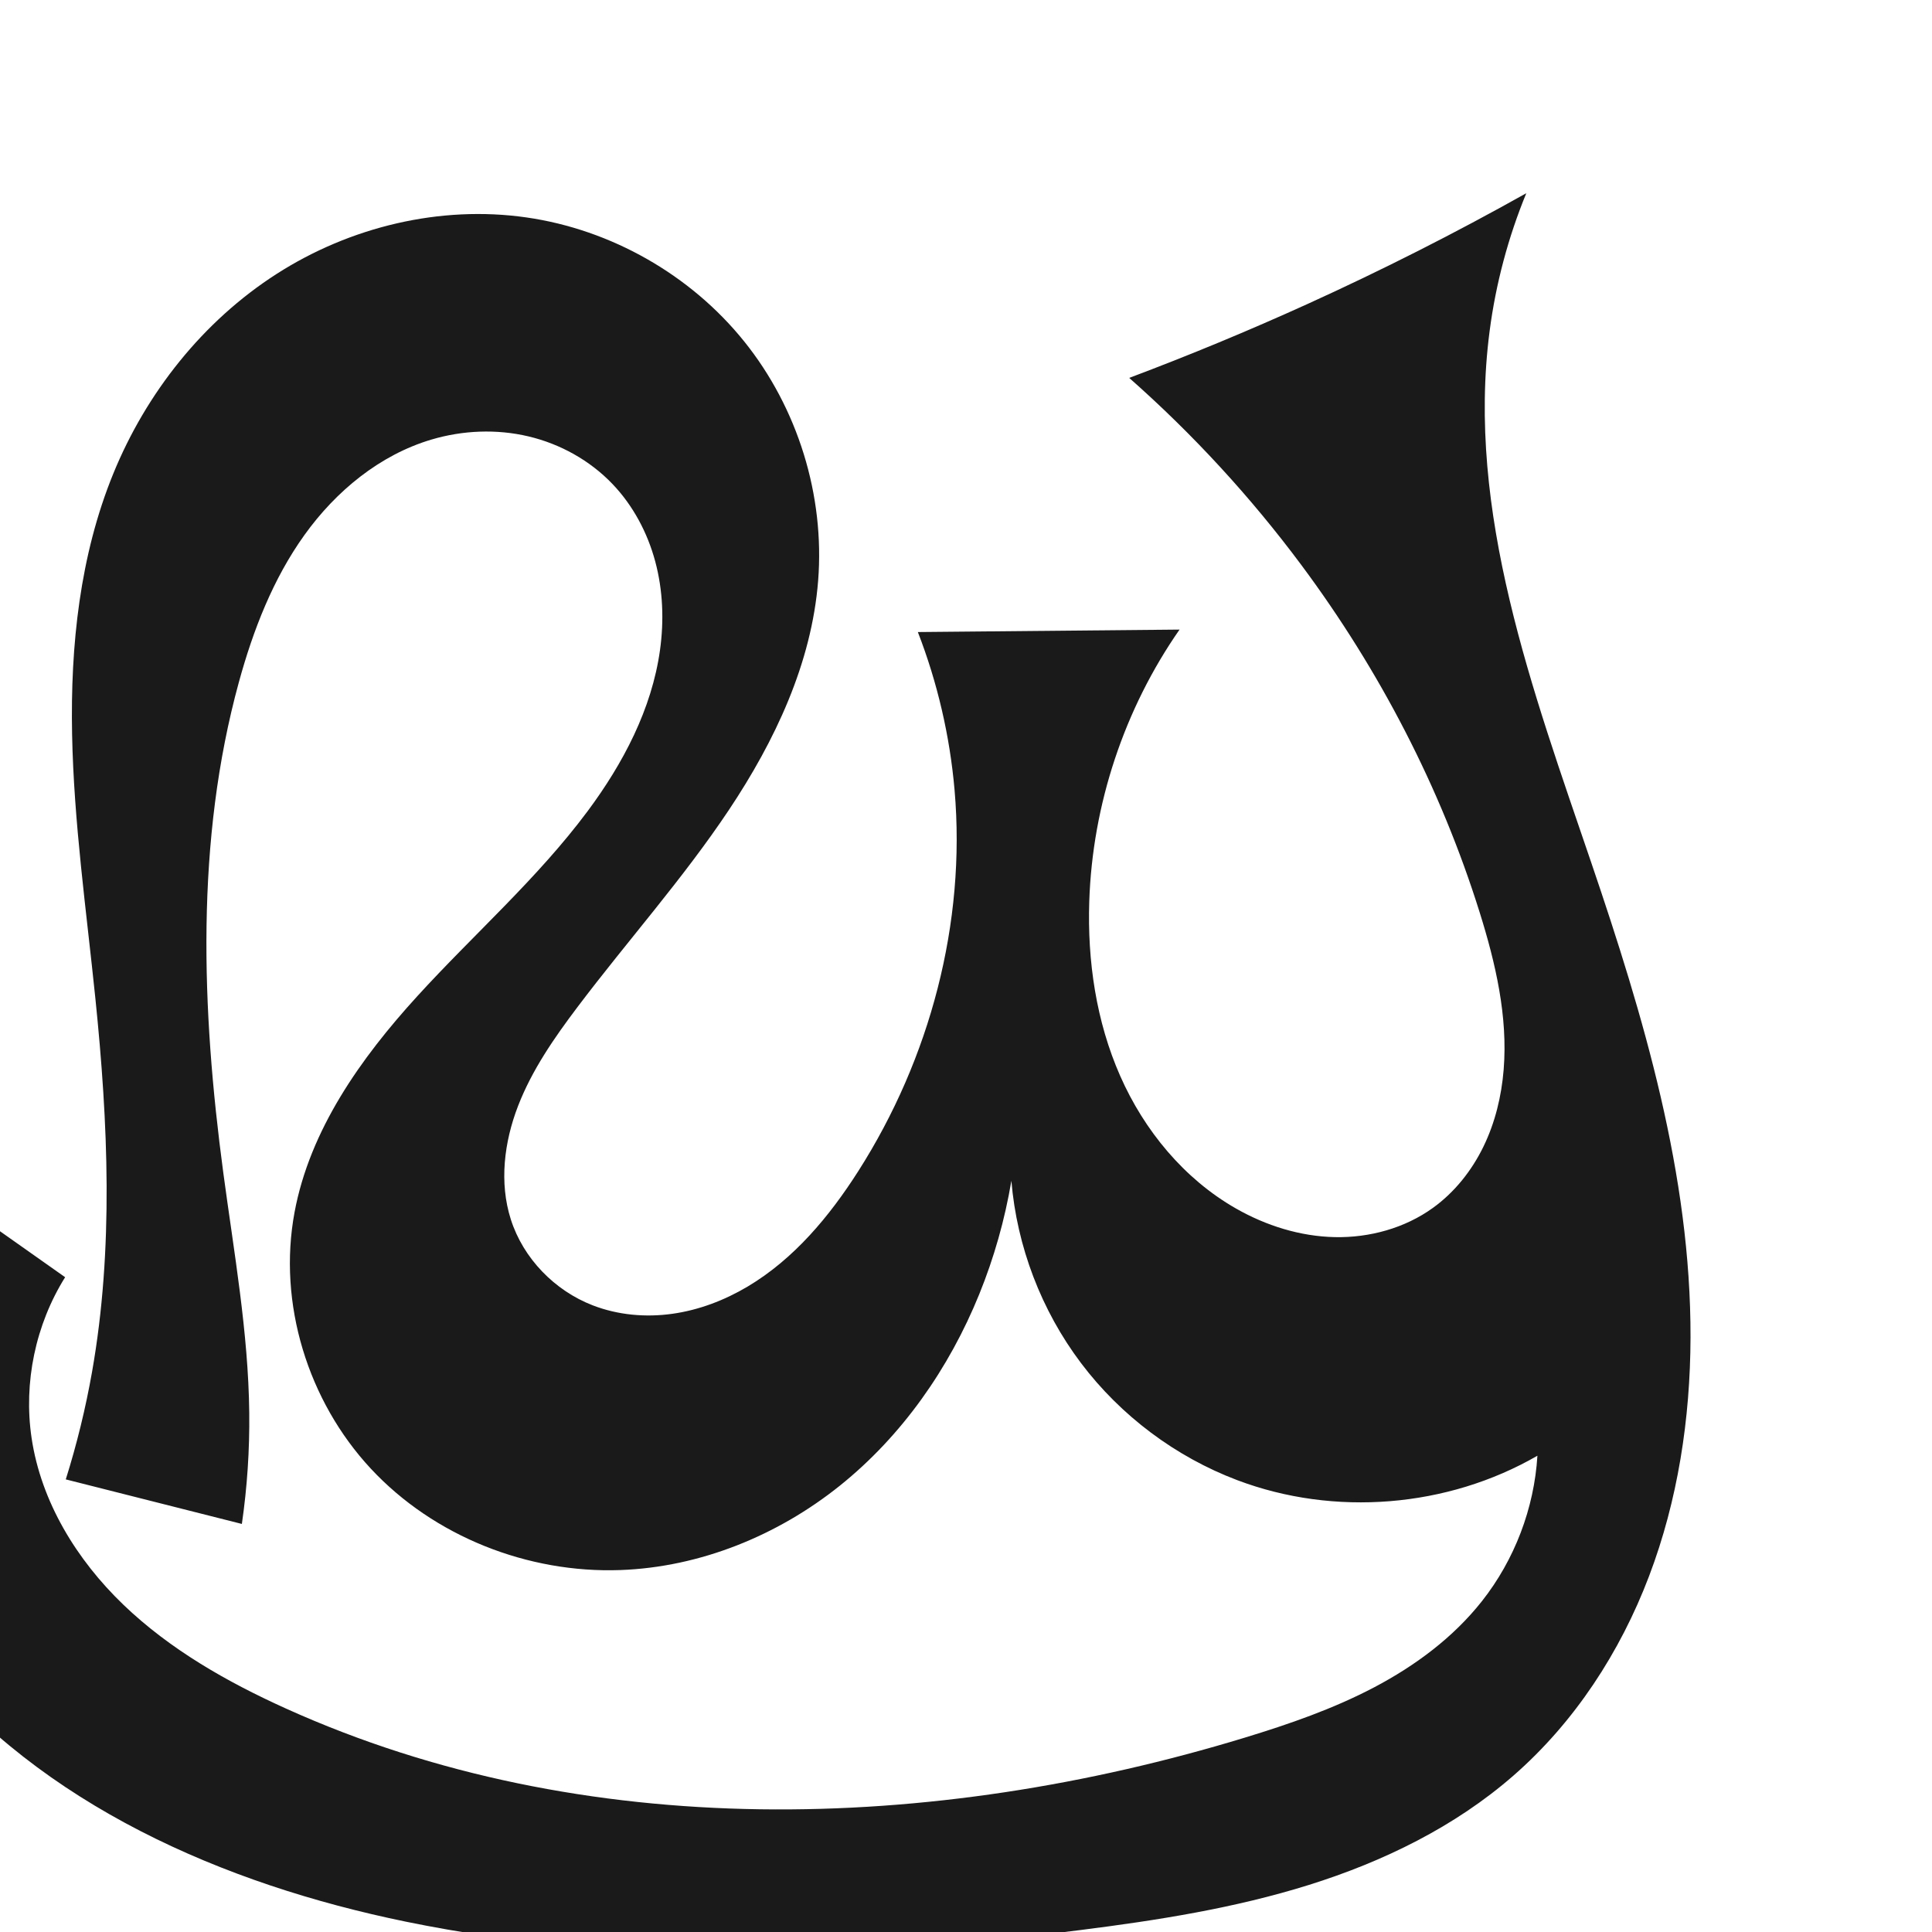 <?xml version="1.0" encoding="UTF-8" standalone="no"?>
<svg
   xmlns:dc="http://purl.org/dc/elements/1.1/"
   xmlns:cc="http://creativecommons.org/ns#"
   xmlns:rdf="http://www.w3.org/1999/02/22-rdf-syntax-ns#"
   xmlns:svg="http://www.w3.org/2000/svg"
   xmlns="http://www.w3.org/2000/svg"
   xmlns:sodipodi="http://sodipodi.sourceforge.net/DTD/sodipodi-0.dtd"
   xmlns:inkscape="http://www.inkscape.org/namespaces/inkscape"
   xml:space="preserve"
   width="1000"
   height="1000"
   version="1.1"
   style="clip-rule:evenodd;fill-rule:evenodd;image-rendering:optimizeQuality;shape-rendering:geometricPrecision;text-rendering:geometricPrecision"
   viewBox="0 0 1000 1000"
   id="svg10"
   sodipodi:docname="ഡ്ര.svg"
   inkscape:version="1.0.1 (3bc2e813f5, 2020-09-07)"><sodipodi:namedview
   pagecolor="#ffffff"
   bordercolor="#666666"
   borderopacity="1"
   objecttolerance="10"
   gridtolerance="10"
   guidetolerance="10"
   inkscape:pageopacity="0"
   inkscape:pageshadow="2"
   inkscape:window-width="1920"
   inkscape:window-height="1015"
   id="namedview12"
   showgrid="false"
   inkscape:zoom="0.84890884"
   inkscape:cx="310.18848"
   inkscape:cy="602.02278"
   inkscape:window-x="1920"
   inkscape:window-y="0"
   inkscape:window-maximized="1"
   inkscape:current-layer="svg10"
   showguides="true"
   inkscape:guide-bbox="true"
   inkscape:document-rotation="0"><sodipodi:guide
     position="0,1000"
     orientation="0,1"
     id="guide16"
     inkscape:label=""
     inkscape:locked="true"
     inkscape:color="rgb(0,0,255)" /><sodipodi:guide
     position="1763.312,2036.169"
     orientation="1000,0"
     id="guide18" /><sodipodi:guide
     position="0,200"
     orientation="0,1"
     id="guide20"
     inkscape:label="base"
     inkscape:locked="true"
     inkscape:color="rgb(0,0,255)" /><inkscape:grid
     type="xygrid"
     id="grid24"
     originx="-473.376"
     originy="-489.692" /><sodipodi:guide
     position="0,0"
     orientation="0,1"
     id="guide34"
     inkscape:label="bottom"
     inkscape:locked="true"
     inkscape:color="rgb(0,0,255)" /><sodipodi:guide
     position="225.051,1693.319"
     orientation="0,1"
     id="guide44"
     inkscape:label=""
     inkscape:locked="false"
     inkscape:color="rgb(0,0,255)" /><sodipodi:guide
     position="0,900"
     orientation="0,1"
     id="guide46"
     inkscape:label=""
     inkscape:locked="true"
     inkscape:color="rgb(0,0,255)" /><sodipodi:guide
     position="866.34,384.47"
     orientation="1,0"
     id="guide841" /></sodipodi:namedview>
 <defs
   id="defs4"><inkscape:path-effect
   effect="spiro"
   id="path-effect867"
   is_visible="true"
   lpeversion="1" />
  <style
   type="text/css"
   id="style2">
   <![CDATA[
    .fil0 {fill:#EF7F1A;fill-rule:nonzero}
   ]]>
  </style>
 <inkscape:path-effect
   effect="spiro"
   id="path-effect1214"
   is_visible="true"
   lpeversion="1" /><inkscape:path-effect
   effect="spiro"
   id="path-effect1195"
   is_visible="true"
   lpeversion="1" /><inkscape:path-effect
   effect="spiro"
   id="path-effect992"
   is_visible="true"
   lpeversion="1" /><inkscape:path-effect
   effect="spiro"
   id="path-effect1078"
   is_visible="true"
   lpeversion="1" /></defs>
 
<path
   style="display:inline;fill:#1a1a1a;stroke:none;stroke-width:1.92px;stroke-linecap:butt;stroke-linejoin:miter;stroke-opacity:1"
   d="m 644.318,899.393 c 22.94,-6.992 45.727,-14.871 66.95,-26.038 21.223,-11.167 40.93,-25.768 55.781,-44.598 16.889,-21.413 27.05,-48.055 28.711,-75.277 -46.501,26.874 -105.164,31.643 -155.395,12.633 -31.91,-12.077 -60.283,-33.342 -80.83,-60.58 -20.547,-27.239 -33.2,-60.362 -36.046,-94.362 -3.379,20.101 -8.968,39.83 -16.635,58.717 -15.53,38.258 -39.905,73.231 -72.113,99.067 -32.207,25.836 -72.389,42.208 -113.652,43.701 -47.863,1.732 -96.439,-17.379 -129.09,-52.418 -32.651,-35.039 -48.318,-85.662 -39.55,-132.747 7.949,-42.689 34.229,-79.707 63.481,-111.798 29.252,-32.091 62.237,-60.94 88.171,-95.768 18.407,-24.721 33.266,-52.915 37.513,-83.442 2.123,-15.264 1.531,-30.973 -2.463,-45.857 -3.995,-14.884 -11.449,-28.919 -22.091,-40.064 -11.689,-12.242 -27.093,-20.801 -43.564,-24.696 -16.471,-3.895 -33.952,-3.169 -50.178,1.648 -26.761,7.945 -49.473,26.71 -65.738,49.398 -16.265,22.688 -26.531,49.167 -33.921,76.087 -22.569,82.211 -19.407,169.387 -8.102,253.887 5.533,41.356 12.985,82.632 13.45,124.354 0.215,19.242 -1.064,38.501 -3.82,57.546 L 34.046,765.726 C 39.785,747.483 44.333,728.865 47.653,710.03 58.867,646.406 55.952,581.124 49.373,516.856 44.706,471.267 38.209,425.773 37.312,379.955 36.415,334.137 41.324,287.535 58.653,245.111 75.734,203.295 105.087,166.242 143.096,141.836 c 38.009,-24.406 84.668,-35.708 129.38,-29.294 43.813,6.285 84.962,29.671 112.703,64.16 27.741,34.49 41.764,79.737 38.289,123.862 -3.368,42.768 -22.364,82.937 -46.167,118.629 -23.803,35.691 -52.529,67.798 -78.376,102.039 -12.043,15.954 -23.577,32.585 -30.784,51.229 -7.206,18.645 -9.812,39.657 -3.737,58.7 6.441,20.188 22.664,36.852 42.429,44.494 12.991,5.023 27.311,6.297 41.105,4.372 13.794,-1.925 27.067,-6.988 39.038,-14.107 23.942,-14.239 42.321,-36.288 57.296,-59.776 37.106,-58.199 55.791,-128.434 49.816,-197.196 -2.431,-27.982 -8.851,-55.615 -19.004,-81.803 l 135.45,-1.272 c -28.631,41.106 -45.071,90.594 -46.728,140.661 -1.021,30.839 3.567,62.151 16.016,90.385 12.449,28.234 33.064,53.253 59.855,68.561 15.61,8.92 33.295,14.488 51.27,14.851 17.975,0.363 36.21,-4.646 50.787,-15.17 11.202,-8.088 20.045,-19.245 26.093,-31.668 6.047,-12.423 9.354,-26.088 10.468,-39.86 2.228,-27.544 -4.177,-55.065 -12.435,-81.436 -20.217,-64.563 -51.869,-125.434 -92.255,-179.711 -26.243,-35.27 -56.167,-67.799 -89.128,-96.888 31.163,-11.716 61.936,-24.472 92.25,-38.238 C 715.277,139.851 753.086,120.709 790.016,100 c -9.389,22.817 -15.789,46.861 -18.986,71.325 -12.219,93.503 22.241,185.949 52.62,275.22 27.085,79.592 51.587,161.644 51.359,245.718 -0.114,42.037 -6.542,84.28 -21.469,123.578 -14.927,39.298 -38.542,75.596 -70.215,103.236 -30.354,26.49 -67.388,44.514 -105.834,56.554 -38.446,12.04 -78.444,18.324 -118.414,23.374 C 443.143,1013.652 324.602,1018.135 210.127,994.663 115.529,975.266 21.363,934.15 -39.32,859.034 c -31.533,-39.033 -52.892,-86.214 -61.415,-135.663 -8.523,-49.45 -4.192,-101.058 12.455,-148.395 l 121.993,86.106 c -15.333,24.511 -21.609,54.55 -17.372,83.15 4.903,33.091 23.373,63.171 47.497,86.347 24.123,23.176 53.678,39.98 84.163,53.754 154.161,69.655 334.5,64.38 496.318,15.061 z"
   id="path1087-2"
   inkscape:path-effect="#path-effect1078"
   inkscape:original-d="m 644.31821,899.39291 c 45.78177,-11.49267 92.09011,-34.73121 122.73144,-70.63609 17.43318,-20.42784 26.58688,-82.8028 28.71077,-75.27686 C 756.47875,773.12342 679.65638,781.69213 640.365,766.11254 580.22663,742.26683 523.4889,611.17013 523.4889,611.17013 c 0,0 -5.21923,41.87958 -16.63504,58.71721 -43.82552,64.64006 -107.97328,149.66297 -185.7645,142.76792 -83.1576,-7.3707 -164.14477,-101.80278 -168.63999,-185.16529 -4.61391,-85.56372 121.97425,-127.18149 151.65183,-207.56606 19.60985,-53.11518 46.16287,-123.5028 12.95801,-169.36351 -18.871,-26.06358 -63.29286,-33.45237 -93.74233,-23.0478 -50.54566,17.27142 -81.26621,75.33658 -99.65969,125.48481 -29.15686,79.49363 -11.31189,169.27577 -8.10195,253.88698 1.5806,41.66307 12.58576,82.6698 13.44989,124.35389 0.39844,19.21997 -3.81997,57.54566 -3.81997,57.54566 L 34.045598,765.72626 c 0,0 11.238921,-36.73226 13.60767,-55.69645 7.981199,-63.89743 0.333966,-128.79516 1.71958,-193.17421 C 51.323094,426.24232 13.228281,323.54053 58.653092,245.11122 100.68357,172.5425 189.81807,98.38696 272.47649,112.54205 c 79.22829,13.5677 144.45692,107.90668 150.99165,188.02223 6.8665,84.18287 -90.9492,143.17328 -124.54328,220.66742 -15.27614,35.2387 -43.2277,72.52177 -34.521,109.92925 4.64579,19.96015 22.23198,41.01775 42.42865,44.49411 50.59531,8.70873 105.35805,-29.43056 137.43972,-69.51165 42.36604,-52.92982 49.16546,-129.40243 49.81559,-197.19642 0.26845,-27.99261 -19.00388,-81.80329 -19.00388,-81.80329 l 135.45018,-1.27183 c 0,0 -30.66904,55.10325 -46.7278,140.66102 -16.05876,85.55802 26.16549,127.7034 75.87041,158.94617 28.80199,18.10393 76.23042,21.82324 102.05712,-0.31921 C 780.92159,591.56233 774.02873,523.1633 765.86009,472.19521 755.20418,405.70782 712.12377,347.71475 673.60506,292.48406 648.5025,256.49033 584.47675,195.5958 584.47675,195.5958 c 0,0 62.00428,-24.33724 92.24968,-38.23805 C 715.18627,139.68159 790.01605,100 790.01605,100 c 0,0 -18.10971,46.73789 -18.98594,71.32525 -3.32647,93.34231 47.77509,181.94381 52.61954,275.21966 8.19927,157.87026 56.19488,347.3348 -40.32453,472.53164 -48.45135,62.84701 -145.96977,66.89562 -224.24774,79.92788 C 444.33092,1018.1082 322.6845,1024.0308 210.12682,994.66289 118.54764,970.76857 15.80532,935.96784 -39.32043,859.03386 -95.283367,780.9315 -88.607534,633.11646 -88.280944,574.97519 l 121.993089,86.10605 c -1.211612,1.33842 -25.0387275,55.89263 -17.371773,83.14995 17.352603,61.69144 73.233335,113.77062 131.660098,140.10044 150.90053,68.0028 335.78325,55.3605 496.31774,15.06128 z"
   sodipodi:nodetypes="aacscaaaaaaaaaccaaaaaaaaaaccsaaaacacaaaaaaccaaa" /></svg>
